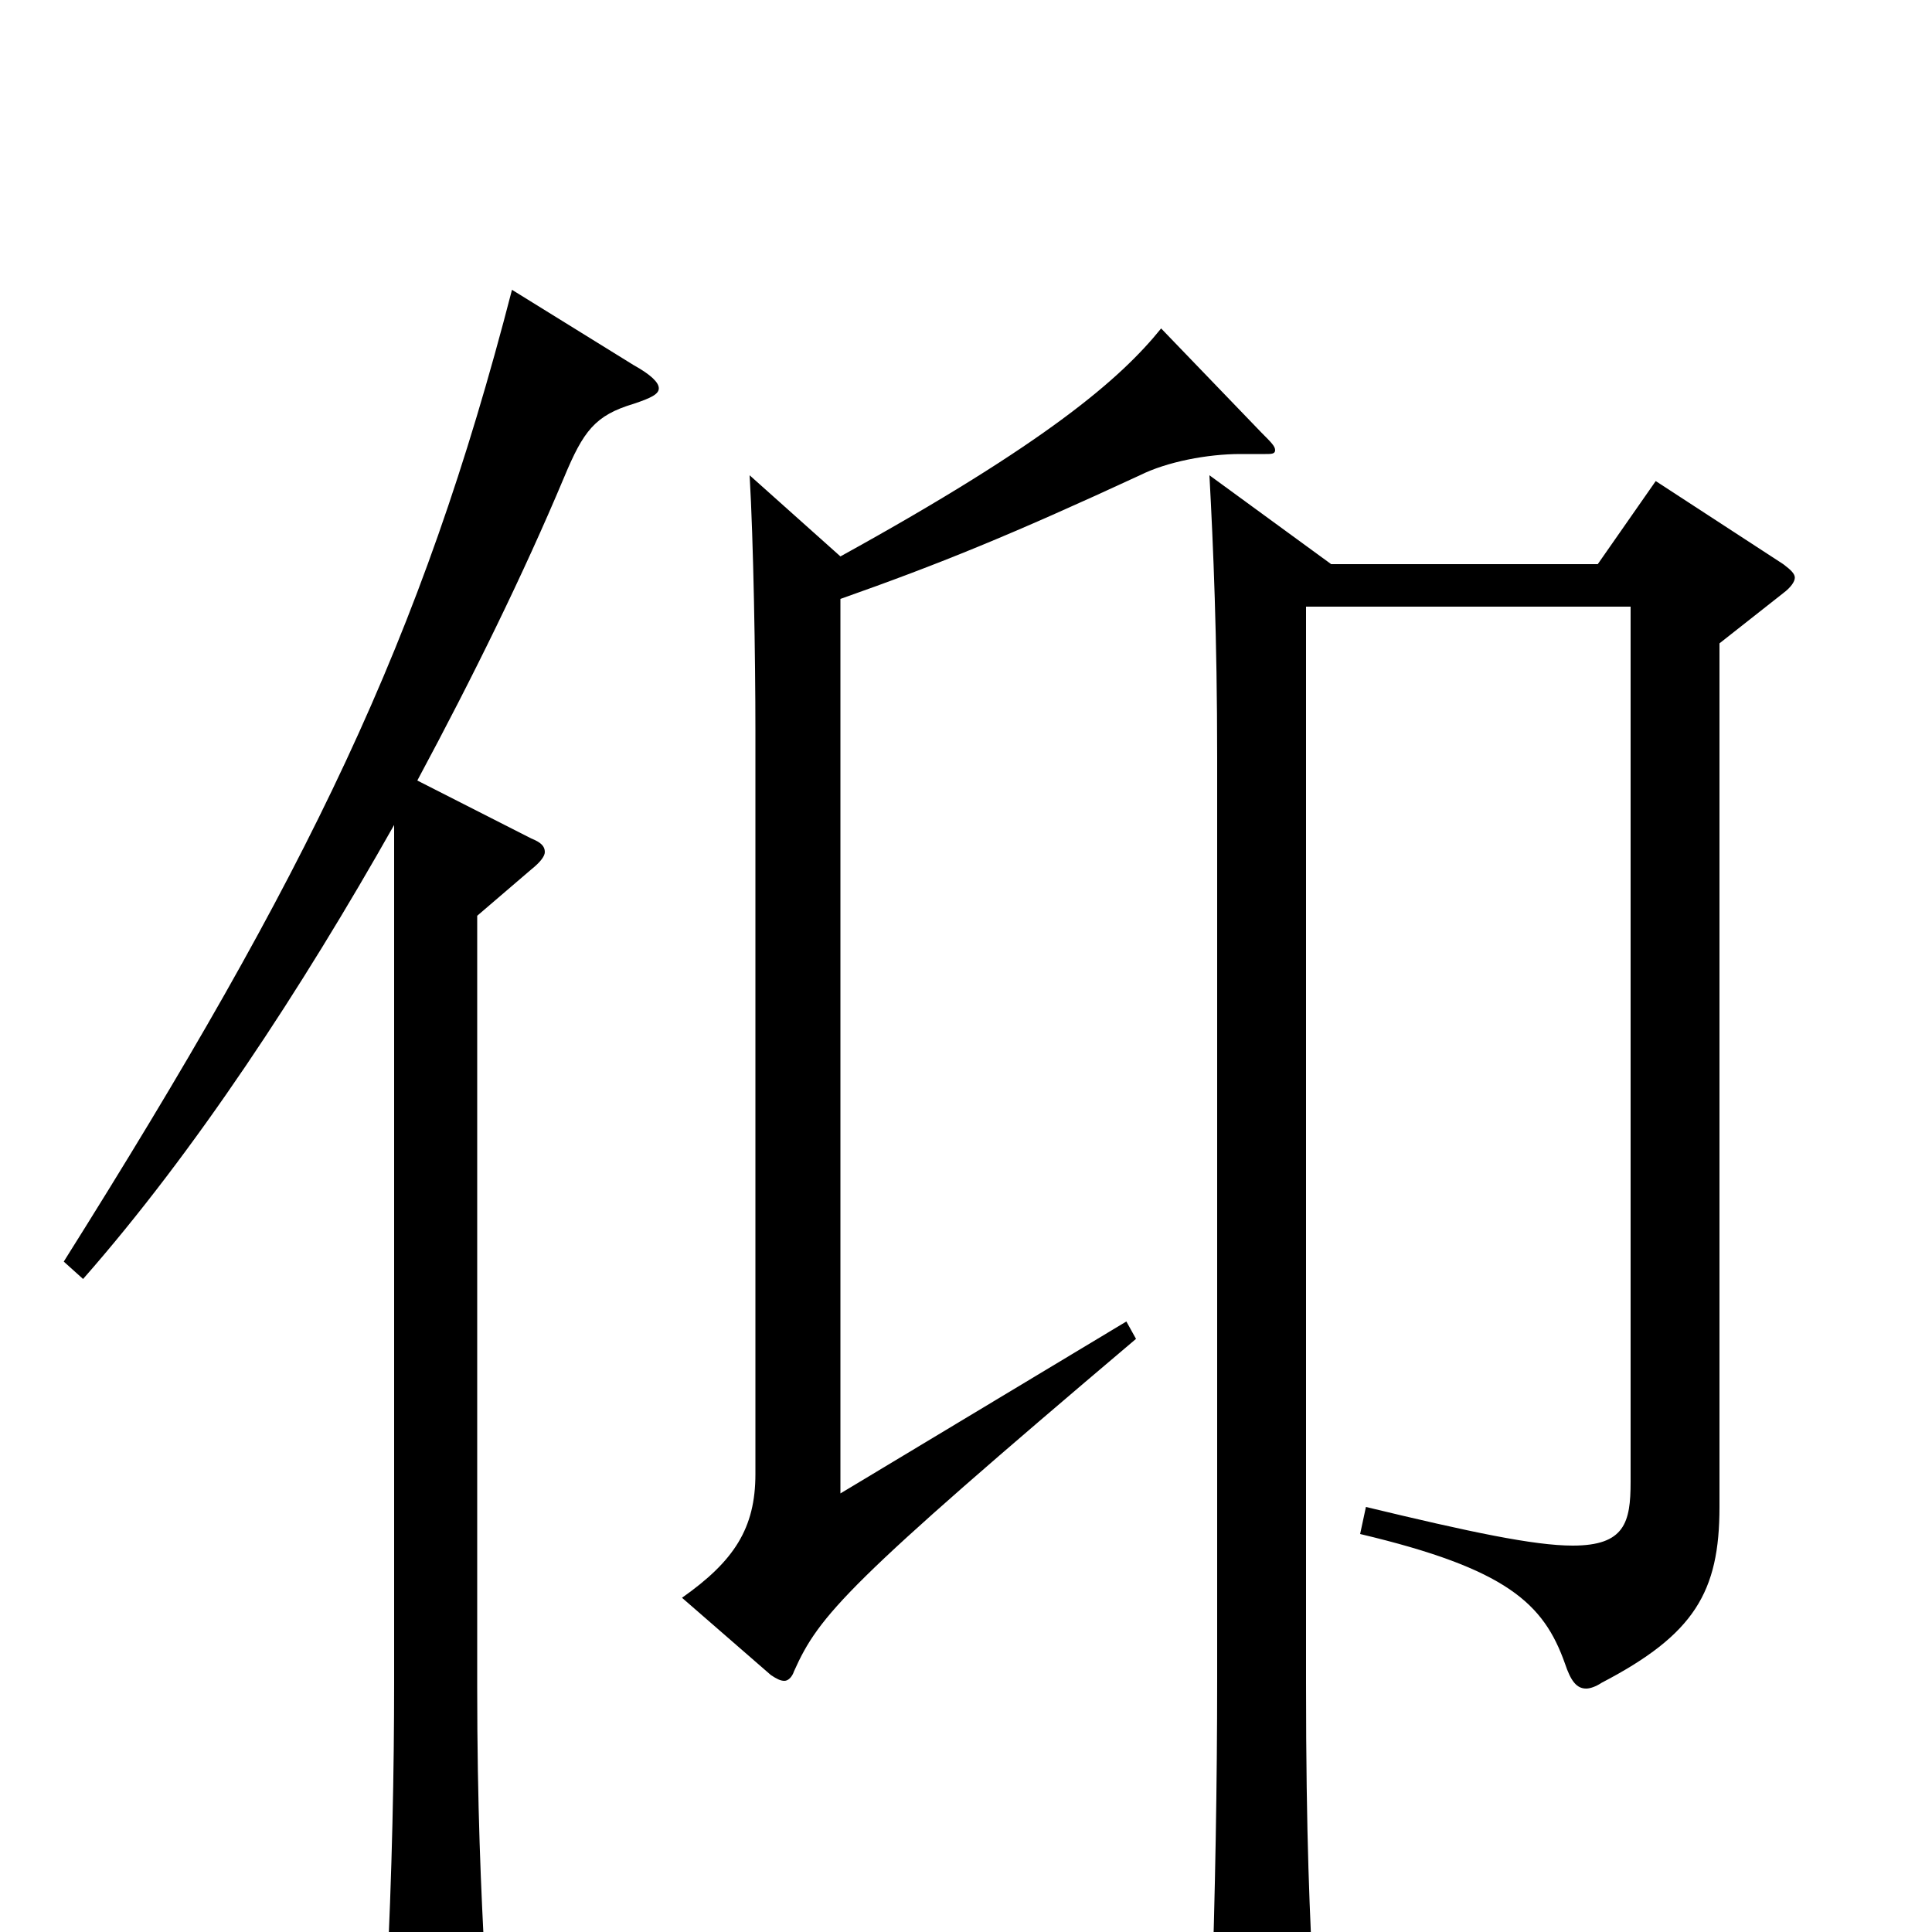 <svg xmlns="http://www.w3.org/2000/svg" viewBox="0 -1000 1000 1000">
	<path fill="#000000" d="M601 -830C580 -804 542 -771 435 -712L388 -754C390 -720 391 -659 391 -622V-237C391 -209 380 -192 353 -173L399 -133C402 -131 404 -130 406 -130C408 -130 410 -132 411 -135C424 -164 438 -180 588 -307L583 -316L435 -227V-690C486 -708 523 -723 590 -754C604 -761 625 -765 642 -765H655C658 -765 660 -765 660 -767C660 -769 658 -771 653 -776ZM265 -850C218 -668 160 -549 33 -347L43 -338C101 -404 156 -488 204 -573V-129C204 -85 203 -31 200 28V37C200 50 202 55 209 55C213 55 219 53 227 50C247 41 251 37 251 23V16C249 -21 247 -65 247 -127V-526L275 -550C280 -554 282 -557 282 -559C282 -562 280 -564 275 -566L216 -596C245 -650 271 -703 292 -753C302 -777 308 -785 328 -791C337 -794 341 -796 341 -799C341 -802 337 -806 328 -811ZM857 -751L827 -708H689L626 -754C628 -717 630 -670 630 -608V-131C630 -77 629 -20 627 39V52C627 66 628 72 635 72C639 72 646 69 655 65C676 55 680 51 680 37V31C678 -8 676 -47 676 -129V-686H844V-233C844 -212 841 -200 814 -200C794 -200 761 -207 707 -220L704 -206C780 -188 799 -170 810 -139C813 -130 816 -126 821 -126C823 -126 826 -127 829 -129C877 -154 890 -176 890 -220V-667L923 -693C927 -696 929 -699 929 -701C929 -703 927 -705 923 -708Z"/>
</svg>